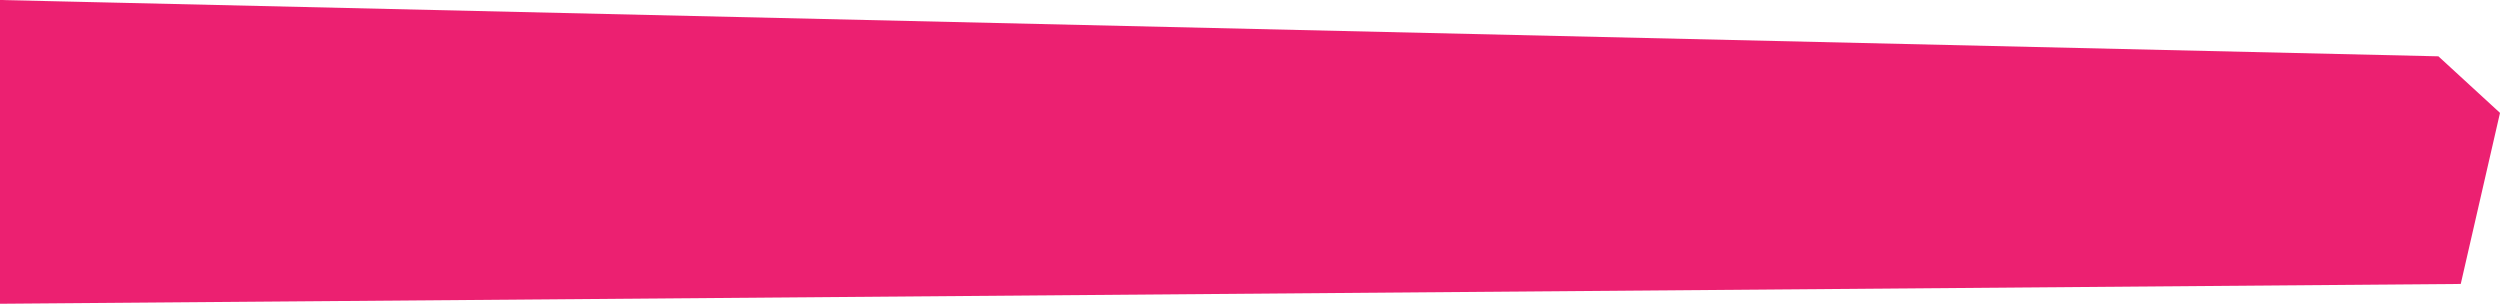 <!-- Generator: Adobe Illustrator 18.1.0, SVG Export Plug-In  -->
<svg version="1.1"
	 xmlns="http://www.w3.org/2000/svg" xmlns:xlink="http://www.w3.org/1999/xlink" xmlns:a="http://ns.adobe.com/AdobeSVGViewerExtensions/3.0/"
	 x="0px" y="0px" width="1001.052px" height="121.63px" viewBox="0 0 1001.052 121.63" enable-background="new 0 0 1001.052 121.63"
	 xml:space="preserve">
<defs>
</defs>
<polygon fill="#EC2071" stroke="#EC2071" stroke-miterlimit="10" points="984.936,113.199 0.5,121.126 0.5,0.512 976.193,23.049 
	1000.5,45.373 "/>
</svg>